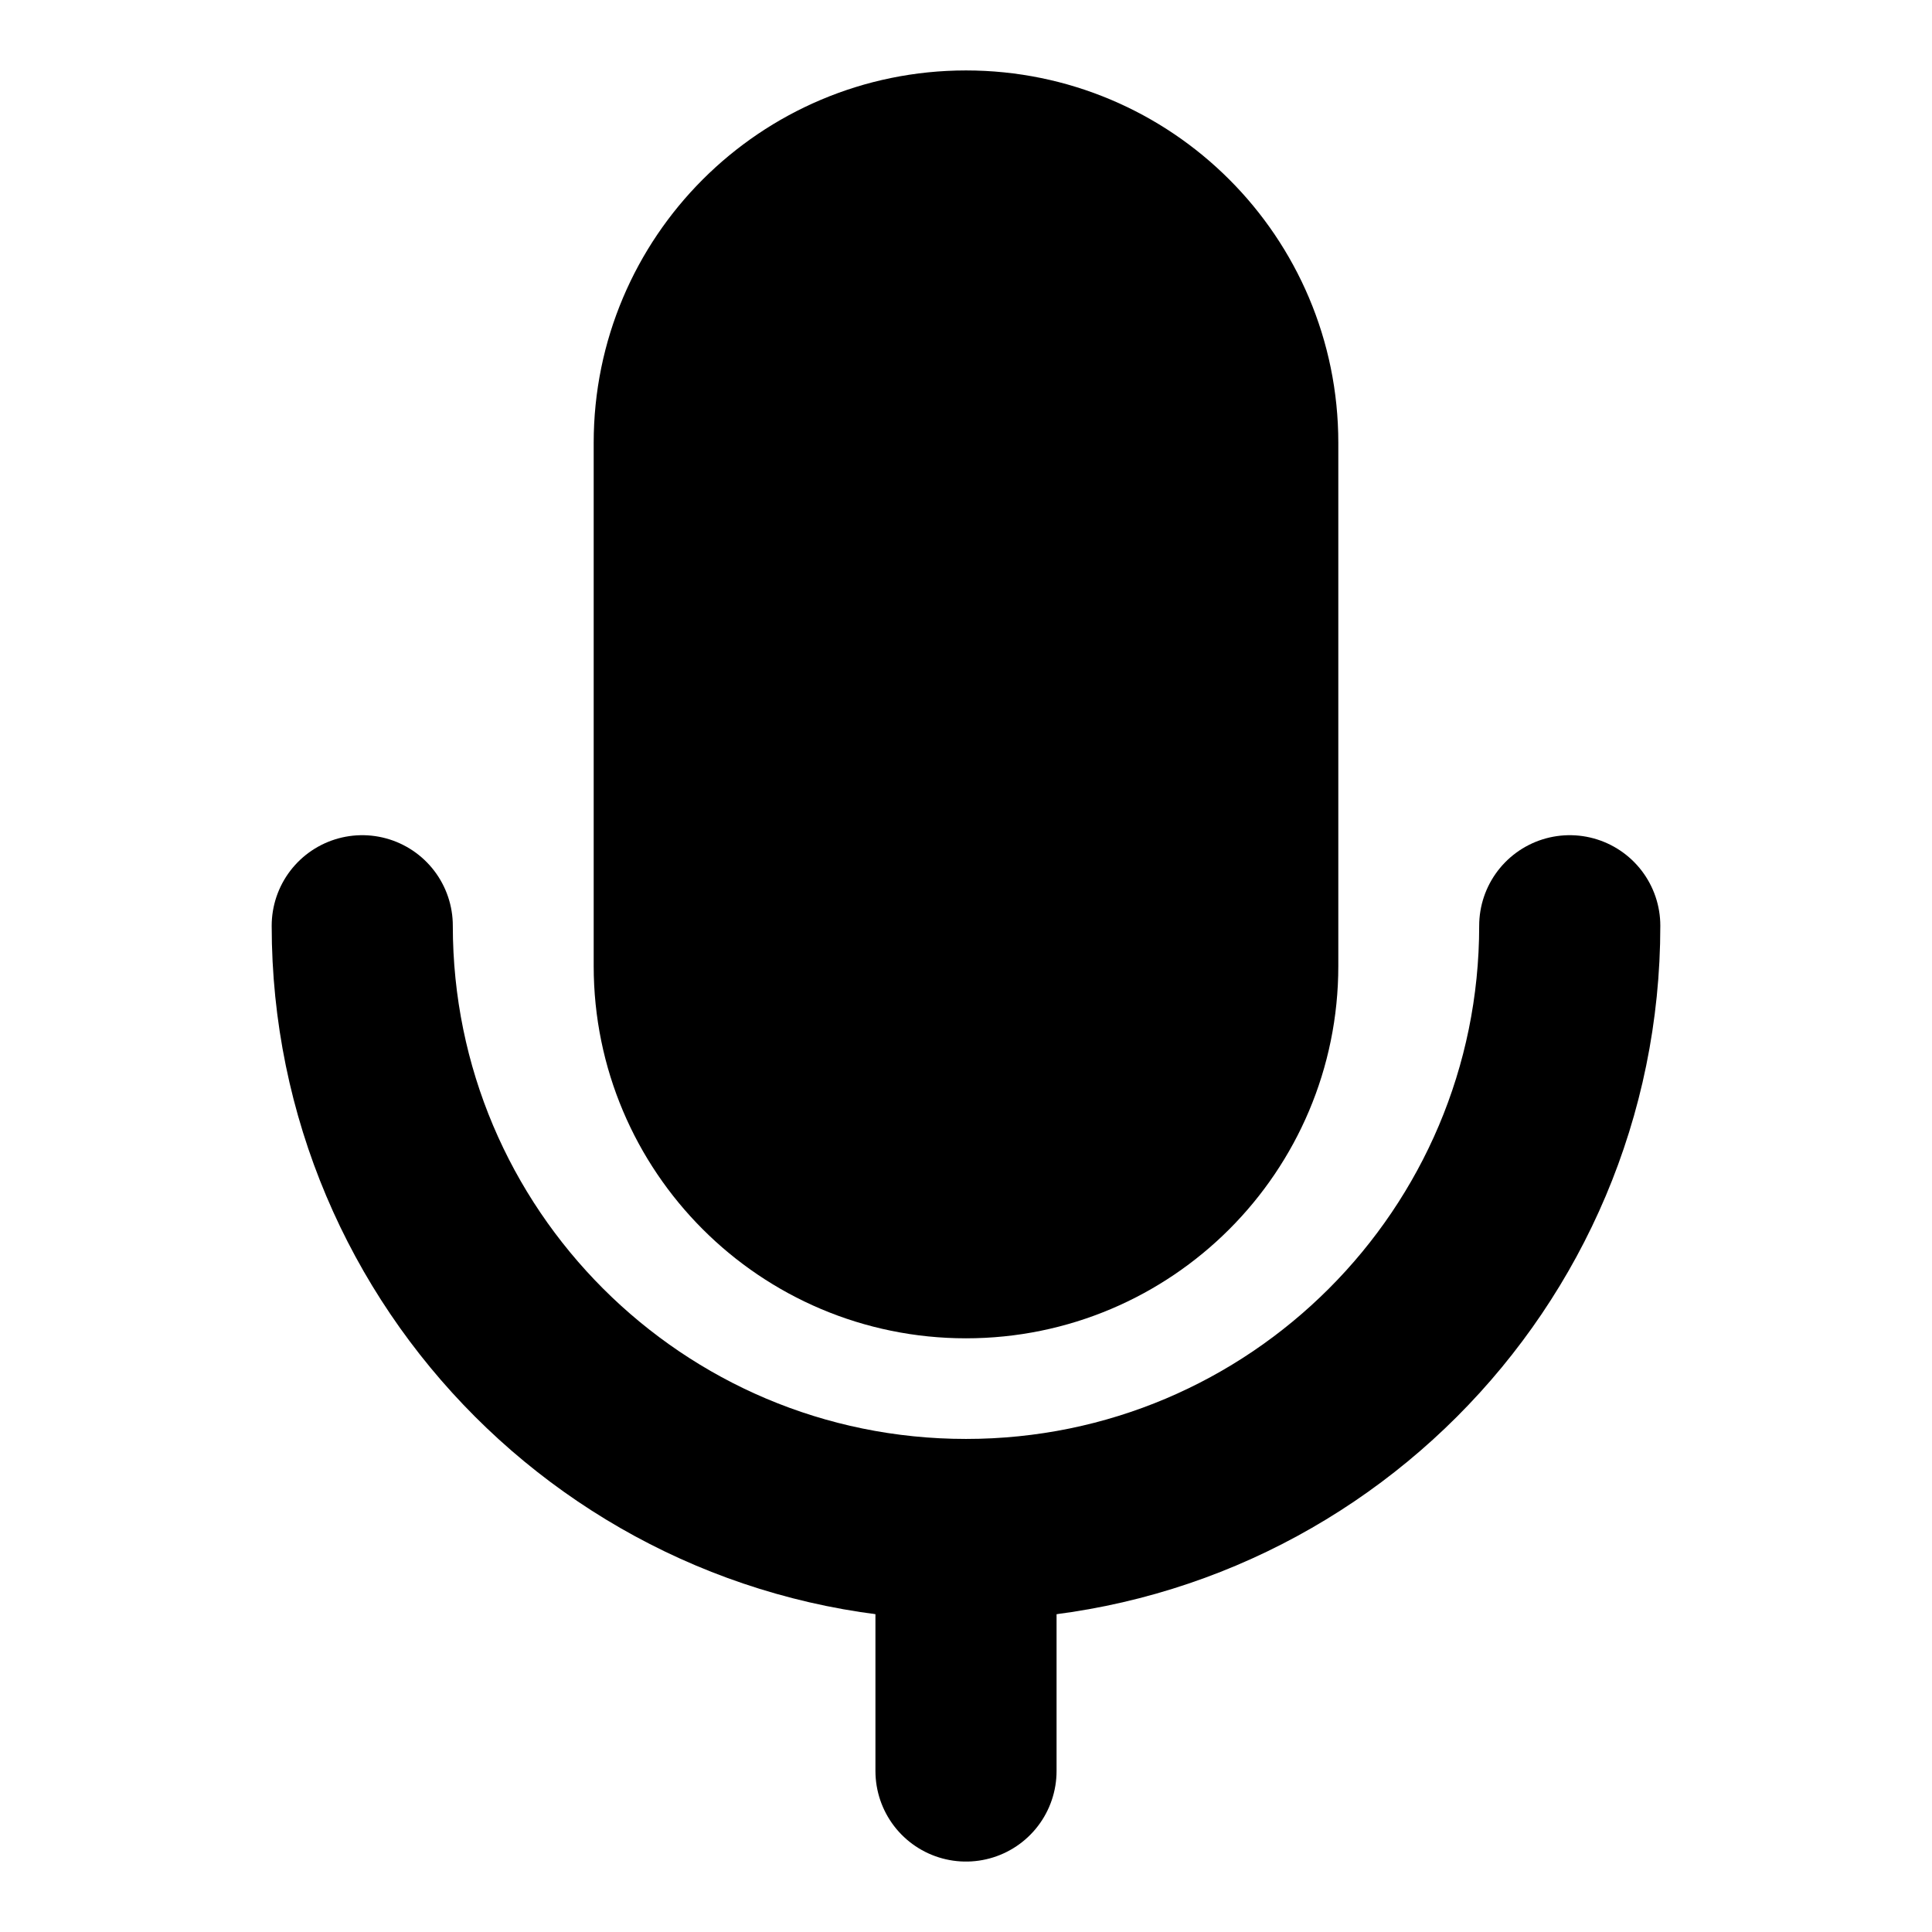 <svg width="24" height="24" viewBox="0 0 24 24" fill="none" xmlns="http://www.w3.org/2000/svg">
<g id="videocall_ico_mute_nor">
<path id="Vector" d="M15.5 5.5C15.5 3.567 13.933 2 12 2C10.067 2 8.5 3.567 8.5 5.5V12C8.5 13.933 10.067 15.5 12 15.5C13.933 15.5 15.5 13.933 15.5 12V5.5Z" fill="currentColor" stroke="currentColor" stroke-width="2.25" stroke-linejoin="round"/>
<path id="Vector_2" d="M4.5 11.5C4.5 15.642 7.858 19 12 19C16.142 19 19.5 15.642 19.5 11.5" stroke="currentColor" stroke-width="2.25" stroke-linecap="round" stroke-linejoin="round"/>
<path id="Vector_3" d="M12 19V22" stroke="currentColor" stroke-width="2.25" stroke-linecap="round" stroke-linejoin="round"/>
</g>
</svg>
